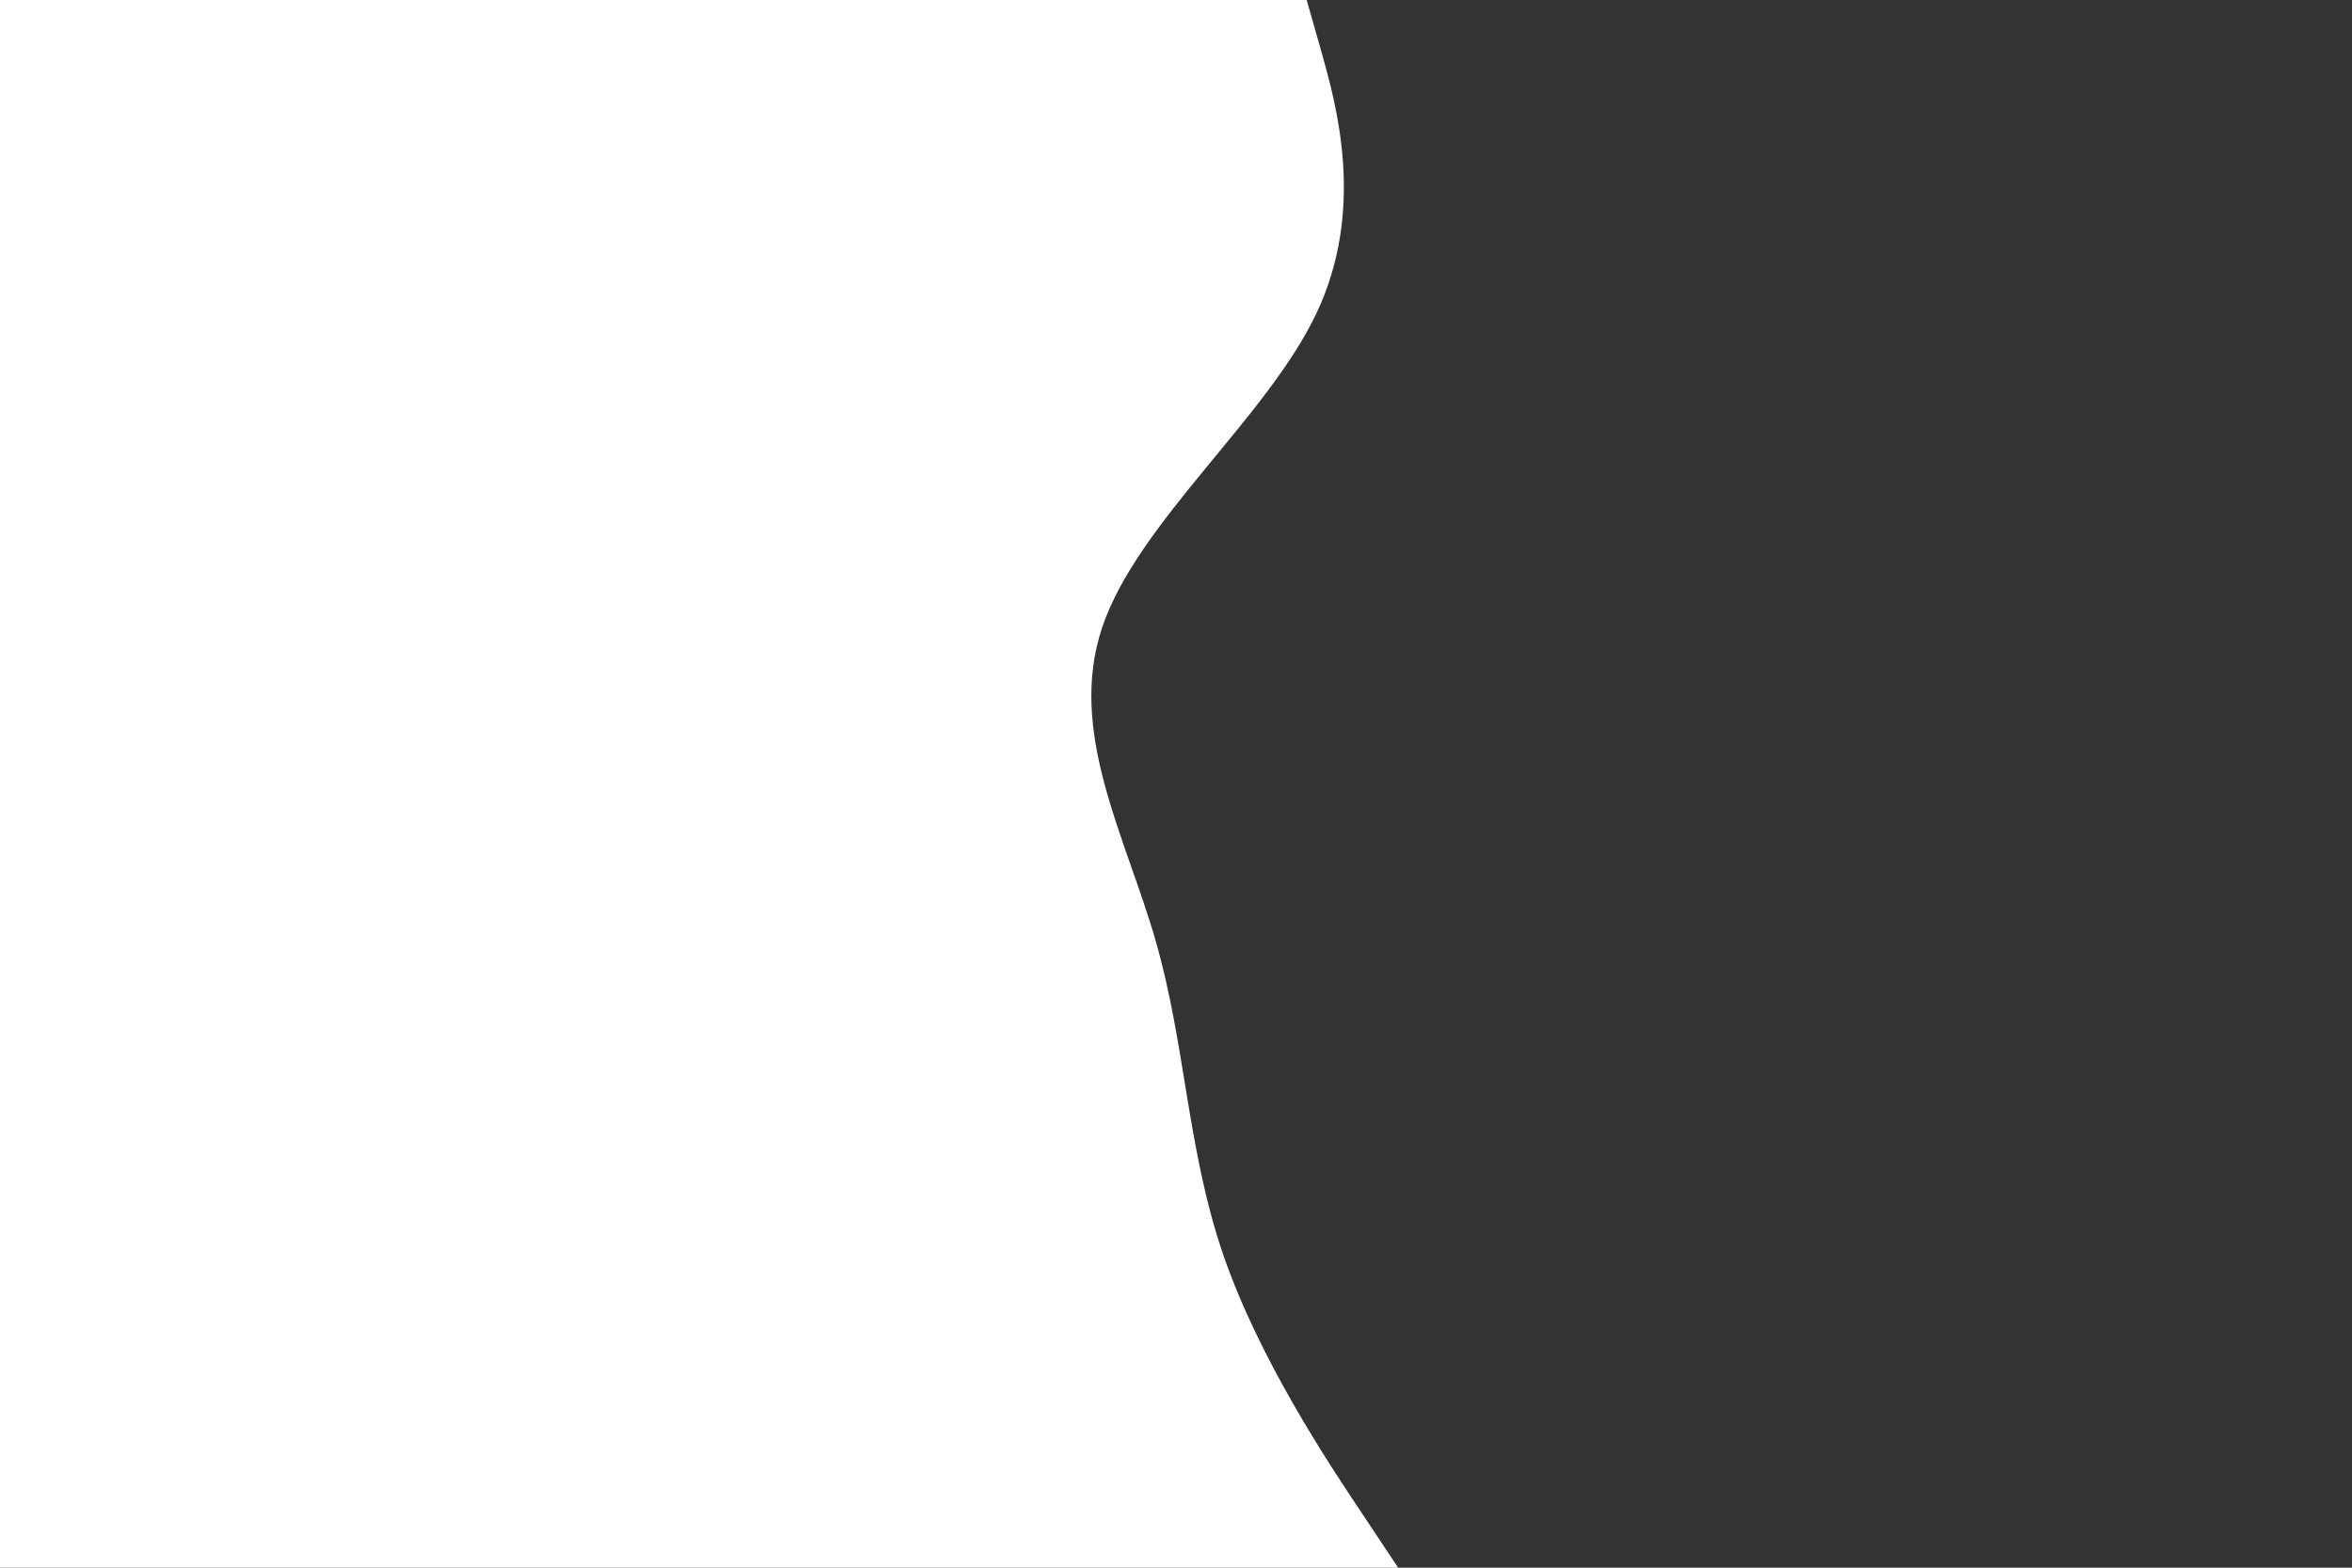 <svg id="visual" viewBox="0 0 900 600" width="900" height="600" xmlns="http://www.w3.org/2000/svg" xmlns:xlink="http://www.w3.org/1999/xlink" version="1.1"><rect x="0" y="0" width="900" height="600" fill="#333333" stroke="none"/><path d="M500 0L505.7 20C511.3 40 522.7 80 503.7 120C484.7 160 435.3 200 421.8 240C408.3 280 430.7 320 442.2 360C453.7 400 454.3 440 468 480C481.7 520 508.3 560 521.7 580L535 600L0 600L0 580C0 560 0 520 0 480C0 440 0 400 0 360C0 320 0 280 0 240C0 200 0 160 0 120C0 80 0 40 0 20L0 0Z" fill="#FFFFFF" stroke-linecap="round" stroke-linejoin="miter"></path></svg>